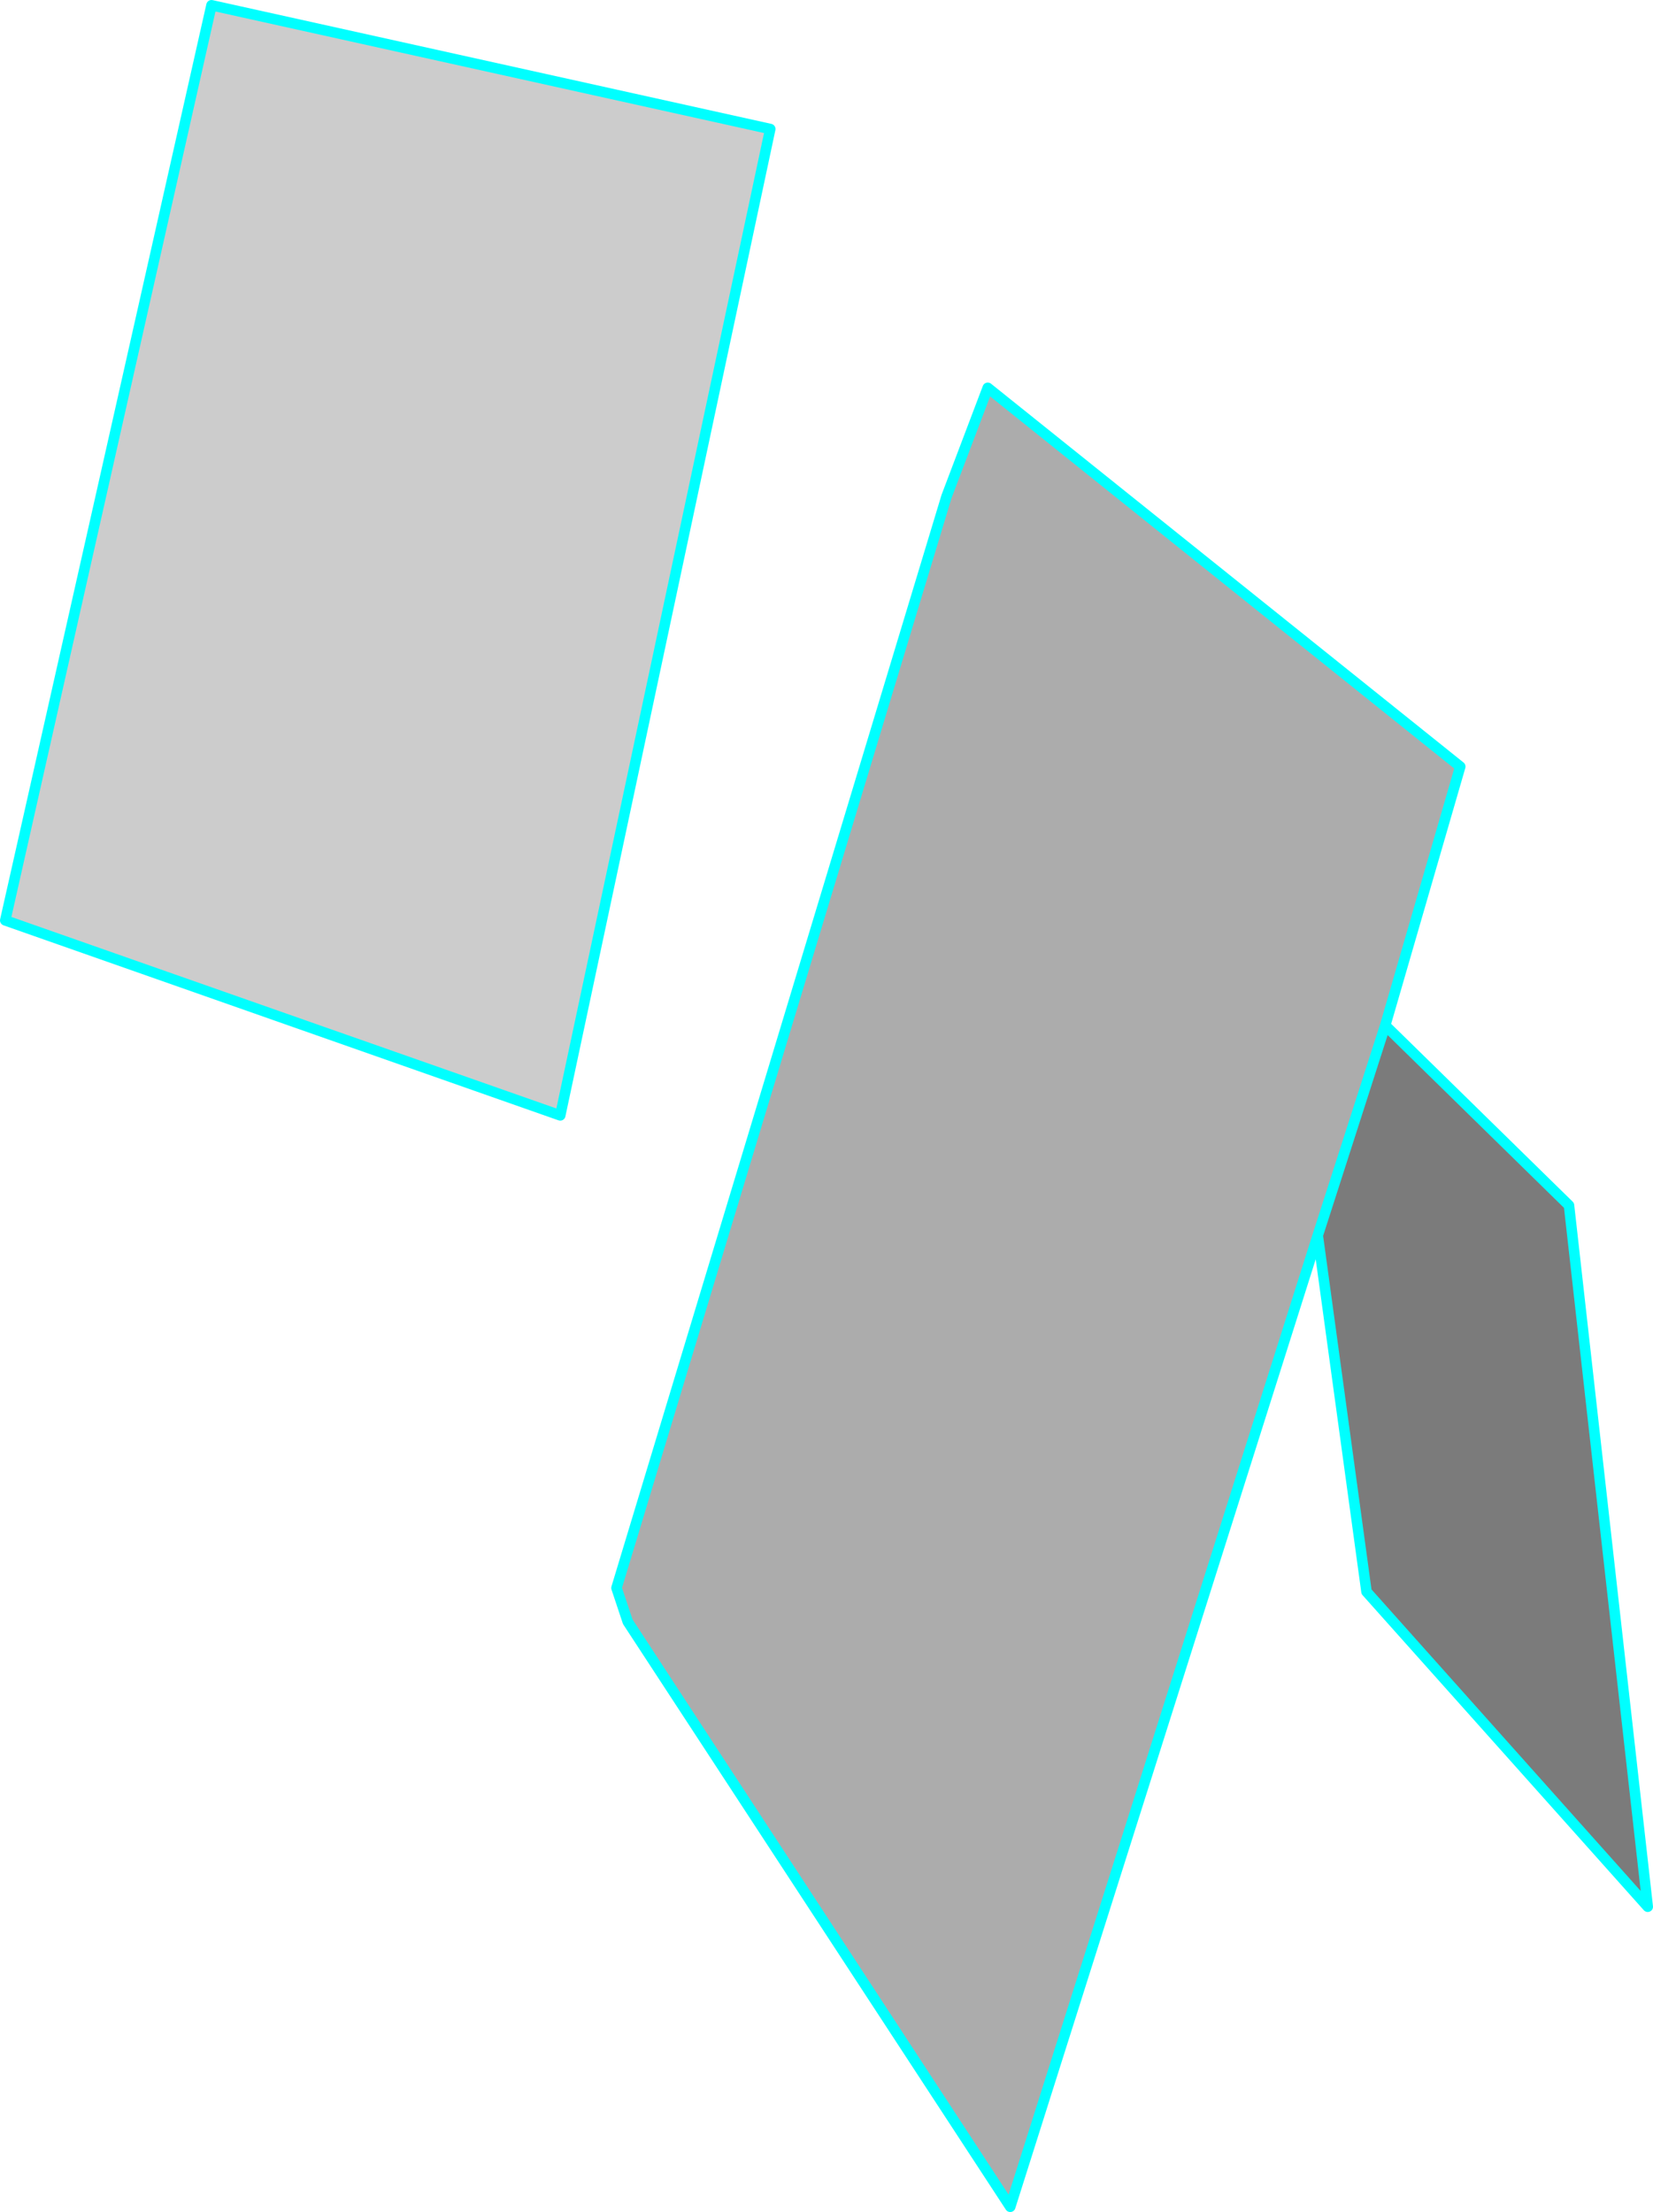 <?xml version="1.0" encoding="UTF-8" standalone="no"?>
<svg xmlns:xlink="http://www.w3.org/1999/xlink" height="147.45px" width="110.2px" xmlns="http://www.w3.org/2000/svg">
  <g transform="matrix(1.0, 0.0, 0.0, 1.0, -22.15, -41.4)">
    <path d="M110.0 123.75 L89.5 188.5 64.0 149.5 63.25 147.25 85.25 74.5 88.0 67.25 119.5 92.5 114.5 109.75 110.0 123.75" fill="#acacac" fill-rule="evenodd" stroke="none"/>
    <path d="M73.5 50.0 L59.5 115.75 22.5 102.75 36.25 41.75 73.5 50.0" fill="#cccccc" fill-rule="evenodd" stroke="none"/>
    <path d="M110.0 123.75 L114.5 109.75 126.75 121.75 132.0 168.5 113.25 147.5 110.0 123.75" fill="#7b7b7b" fill-rule="evenodd" stroke="none"/>
    <path d="M85.25 74.5 L63.25 147.25 64.0 149.5 89.5 188.5 110.0 123.75 114.5 109.75 119.5 92.5 88.0 67.25 85.25 74.5 M73.5 50.0 L59.5 115.75 22.5 102.75 36.25 41.75 73.5 50.0 M110.0 123.75 L113.25 147.5 132.0 168.5 126.75 121.75 114.5 109.75" fill="none" stroke="#00ffff" stroke-linecap="round" stroke-linejoin="round" stroke-width="0.7"/>
  </g>
</svg>
